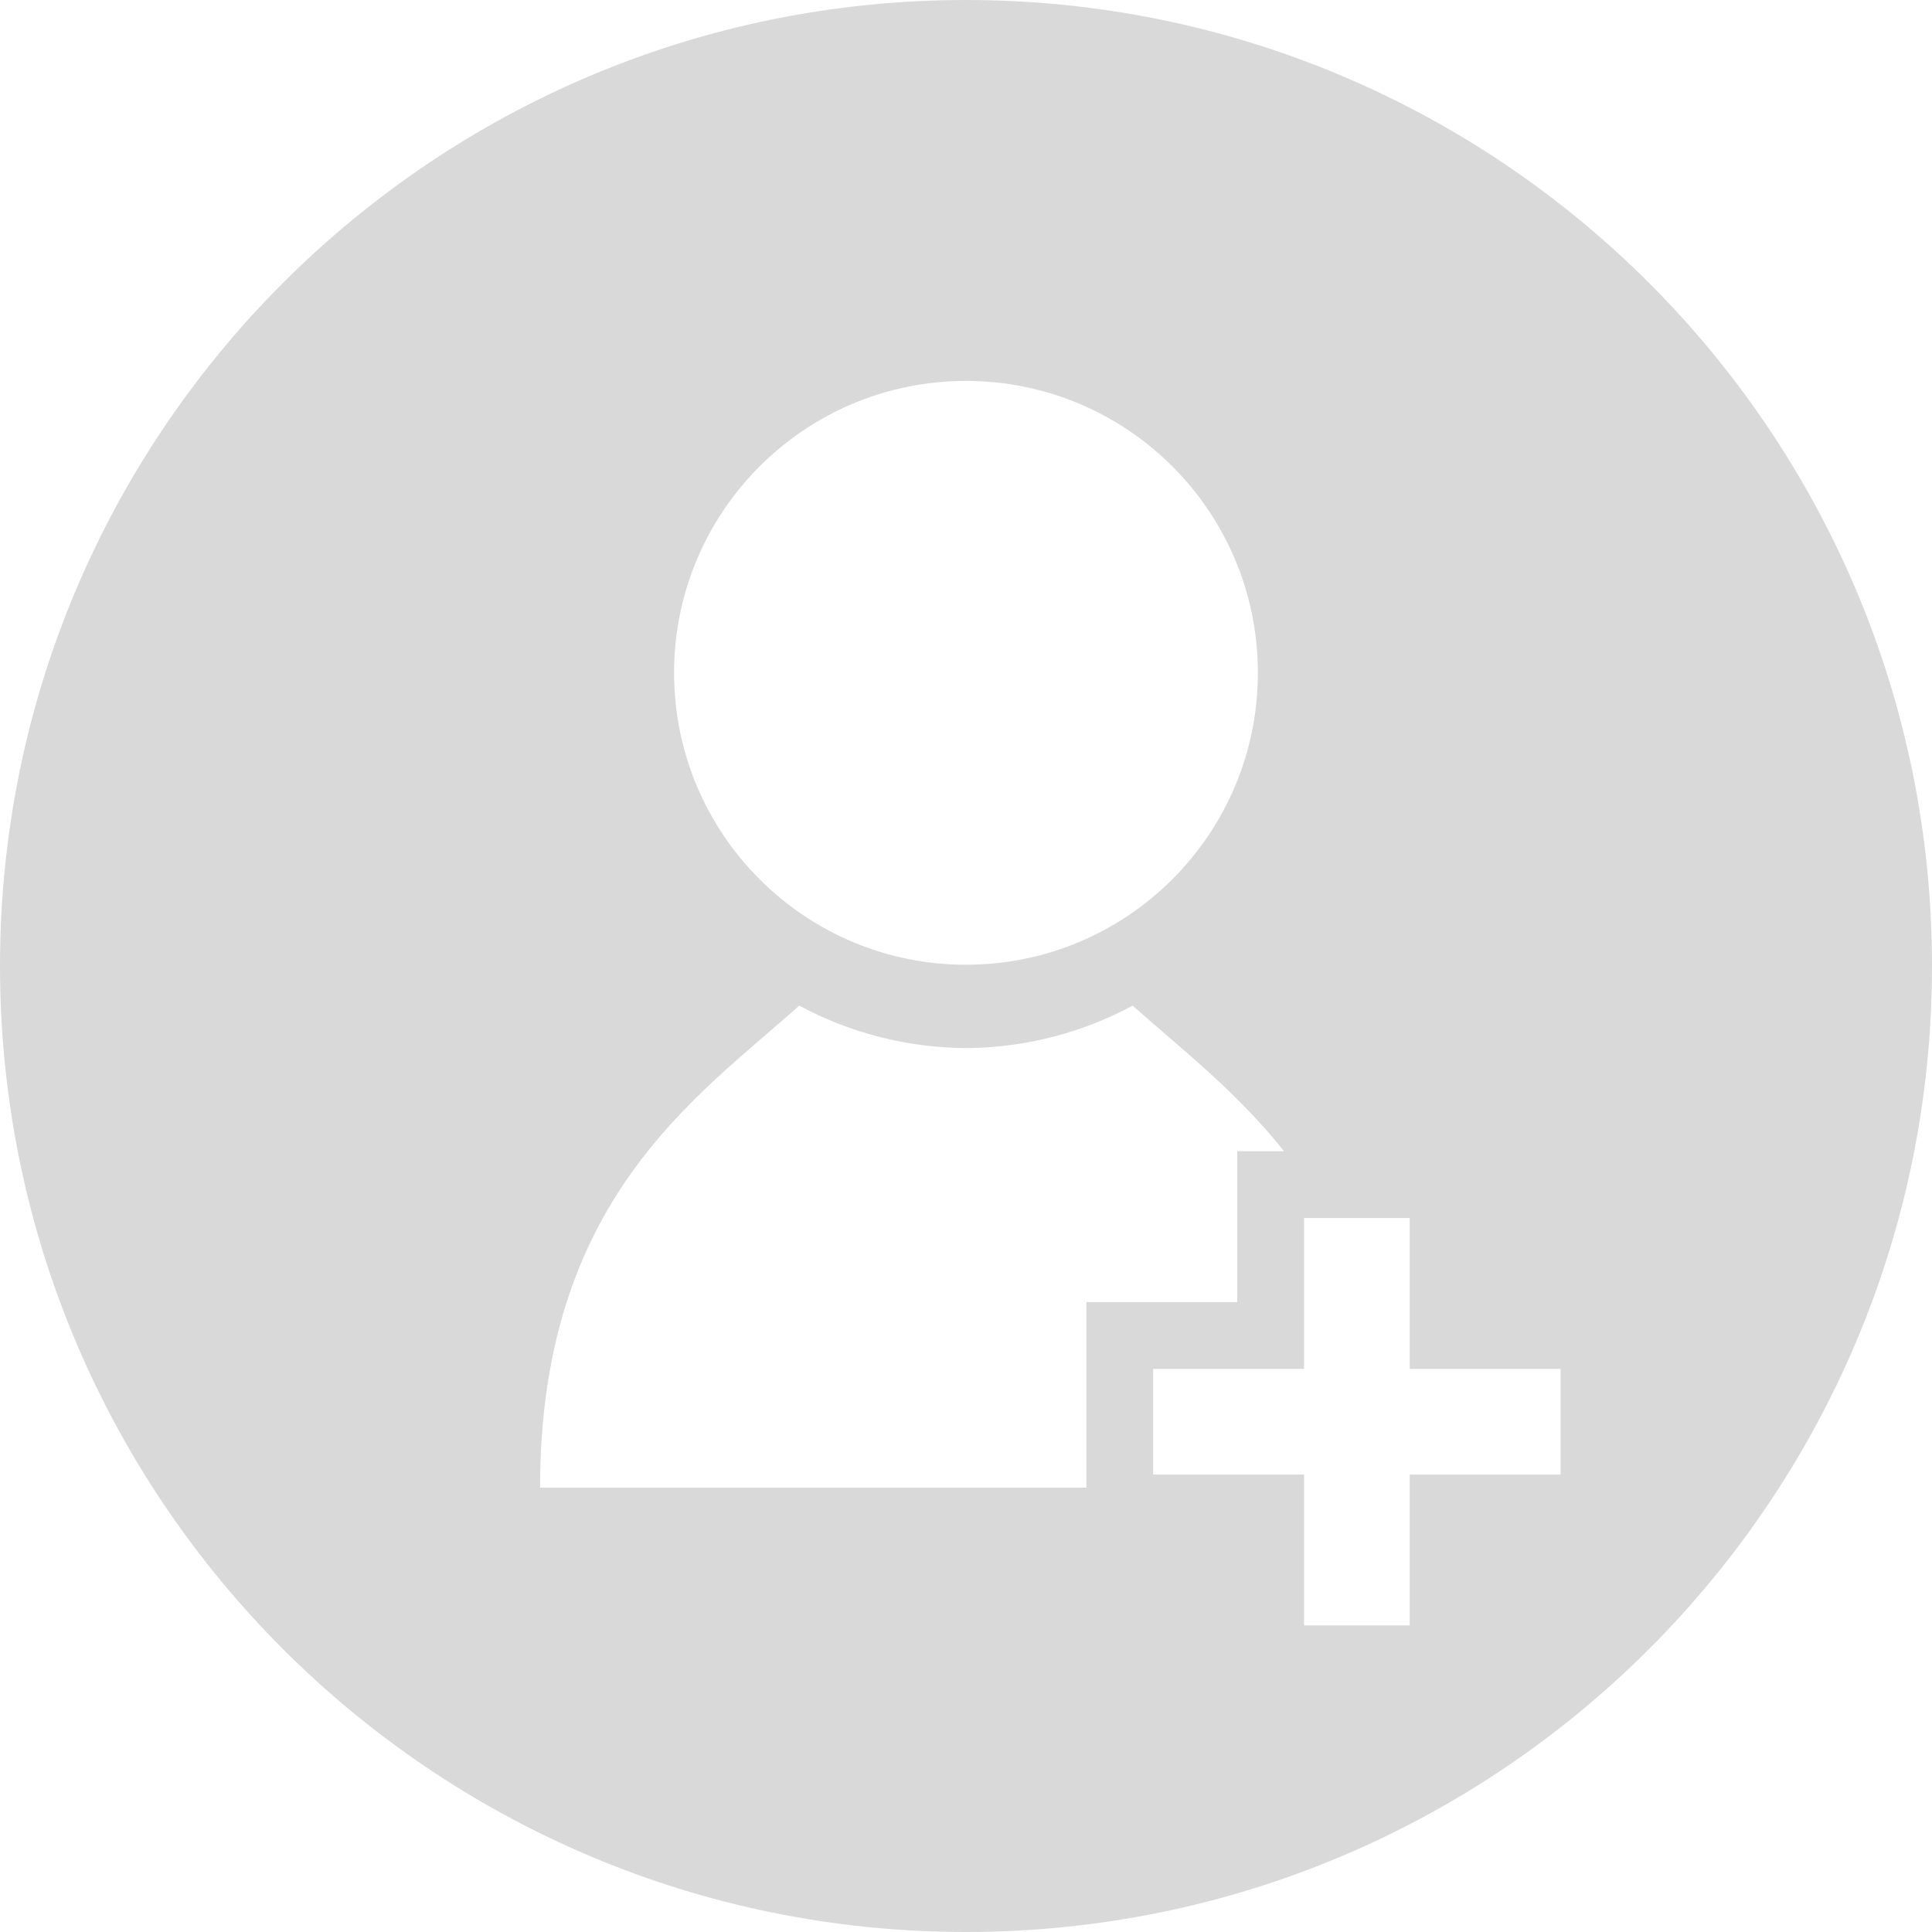 <?xml version="1.0" encoding="utf-8"?>
<!-- Generator: Adobe Illustrator 21.0.0, SVG Export Plug-In . SVG Version: 6.00 Build 0)  -->
<svg version="1.1" id="Layer_1" xmlns="http://www.w3.org/2000/svg" xmlns:xlink="http://www.w3.org/1999/xlink" x="0px" y="0px"
	 width="49.999px" height="49.999px" viewBox="0 0 49.999 49.999" enable-background="new 0 0 49.999 49.999" xml:space="preserve">
<g opacity="0.15">
	<g>
		<path d="M24.999,0C11.193,0,0,11.193,0,24.999c0,13.806,11.193,25,24.999,25s25-11.194,25-25C49.999,11.193,38.806,0,24.999,0z
			 M24.999,9.858c4.172,0,7.554,3.382,7.554,7.554c0,4.173-3.382,7.555-7.554,7.555s-7.554-3.382-7.554-7.555
			C17.445,13.24,20.827,9.858,24.999,9.858z M28.115,35.426L28.115,35.426l0,2.735v0.338h-3.044h-0.144h-10.95
			c0-7.446,4.05-10.095,6.707-12.474c1.287,0.692,2.755,1.088,4.315,1.1c1.56-0.012,3.028-0.408,4.314-1.1
			c1.19,1.065,2.659,2.187,3.918,3.768H32.02v1.729v2.175h-2.176h-1.729V35.426z M36.483,38.161v3.904h-2.735v-3.904h-3.905v-2.735
			h3.905v-3.904h2.735v3.904h3.904v2.735H36.483z"/>
	</g>
</g>
</svg>
